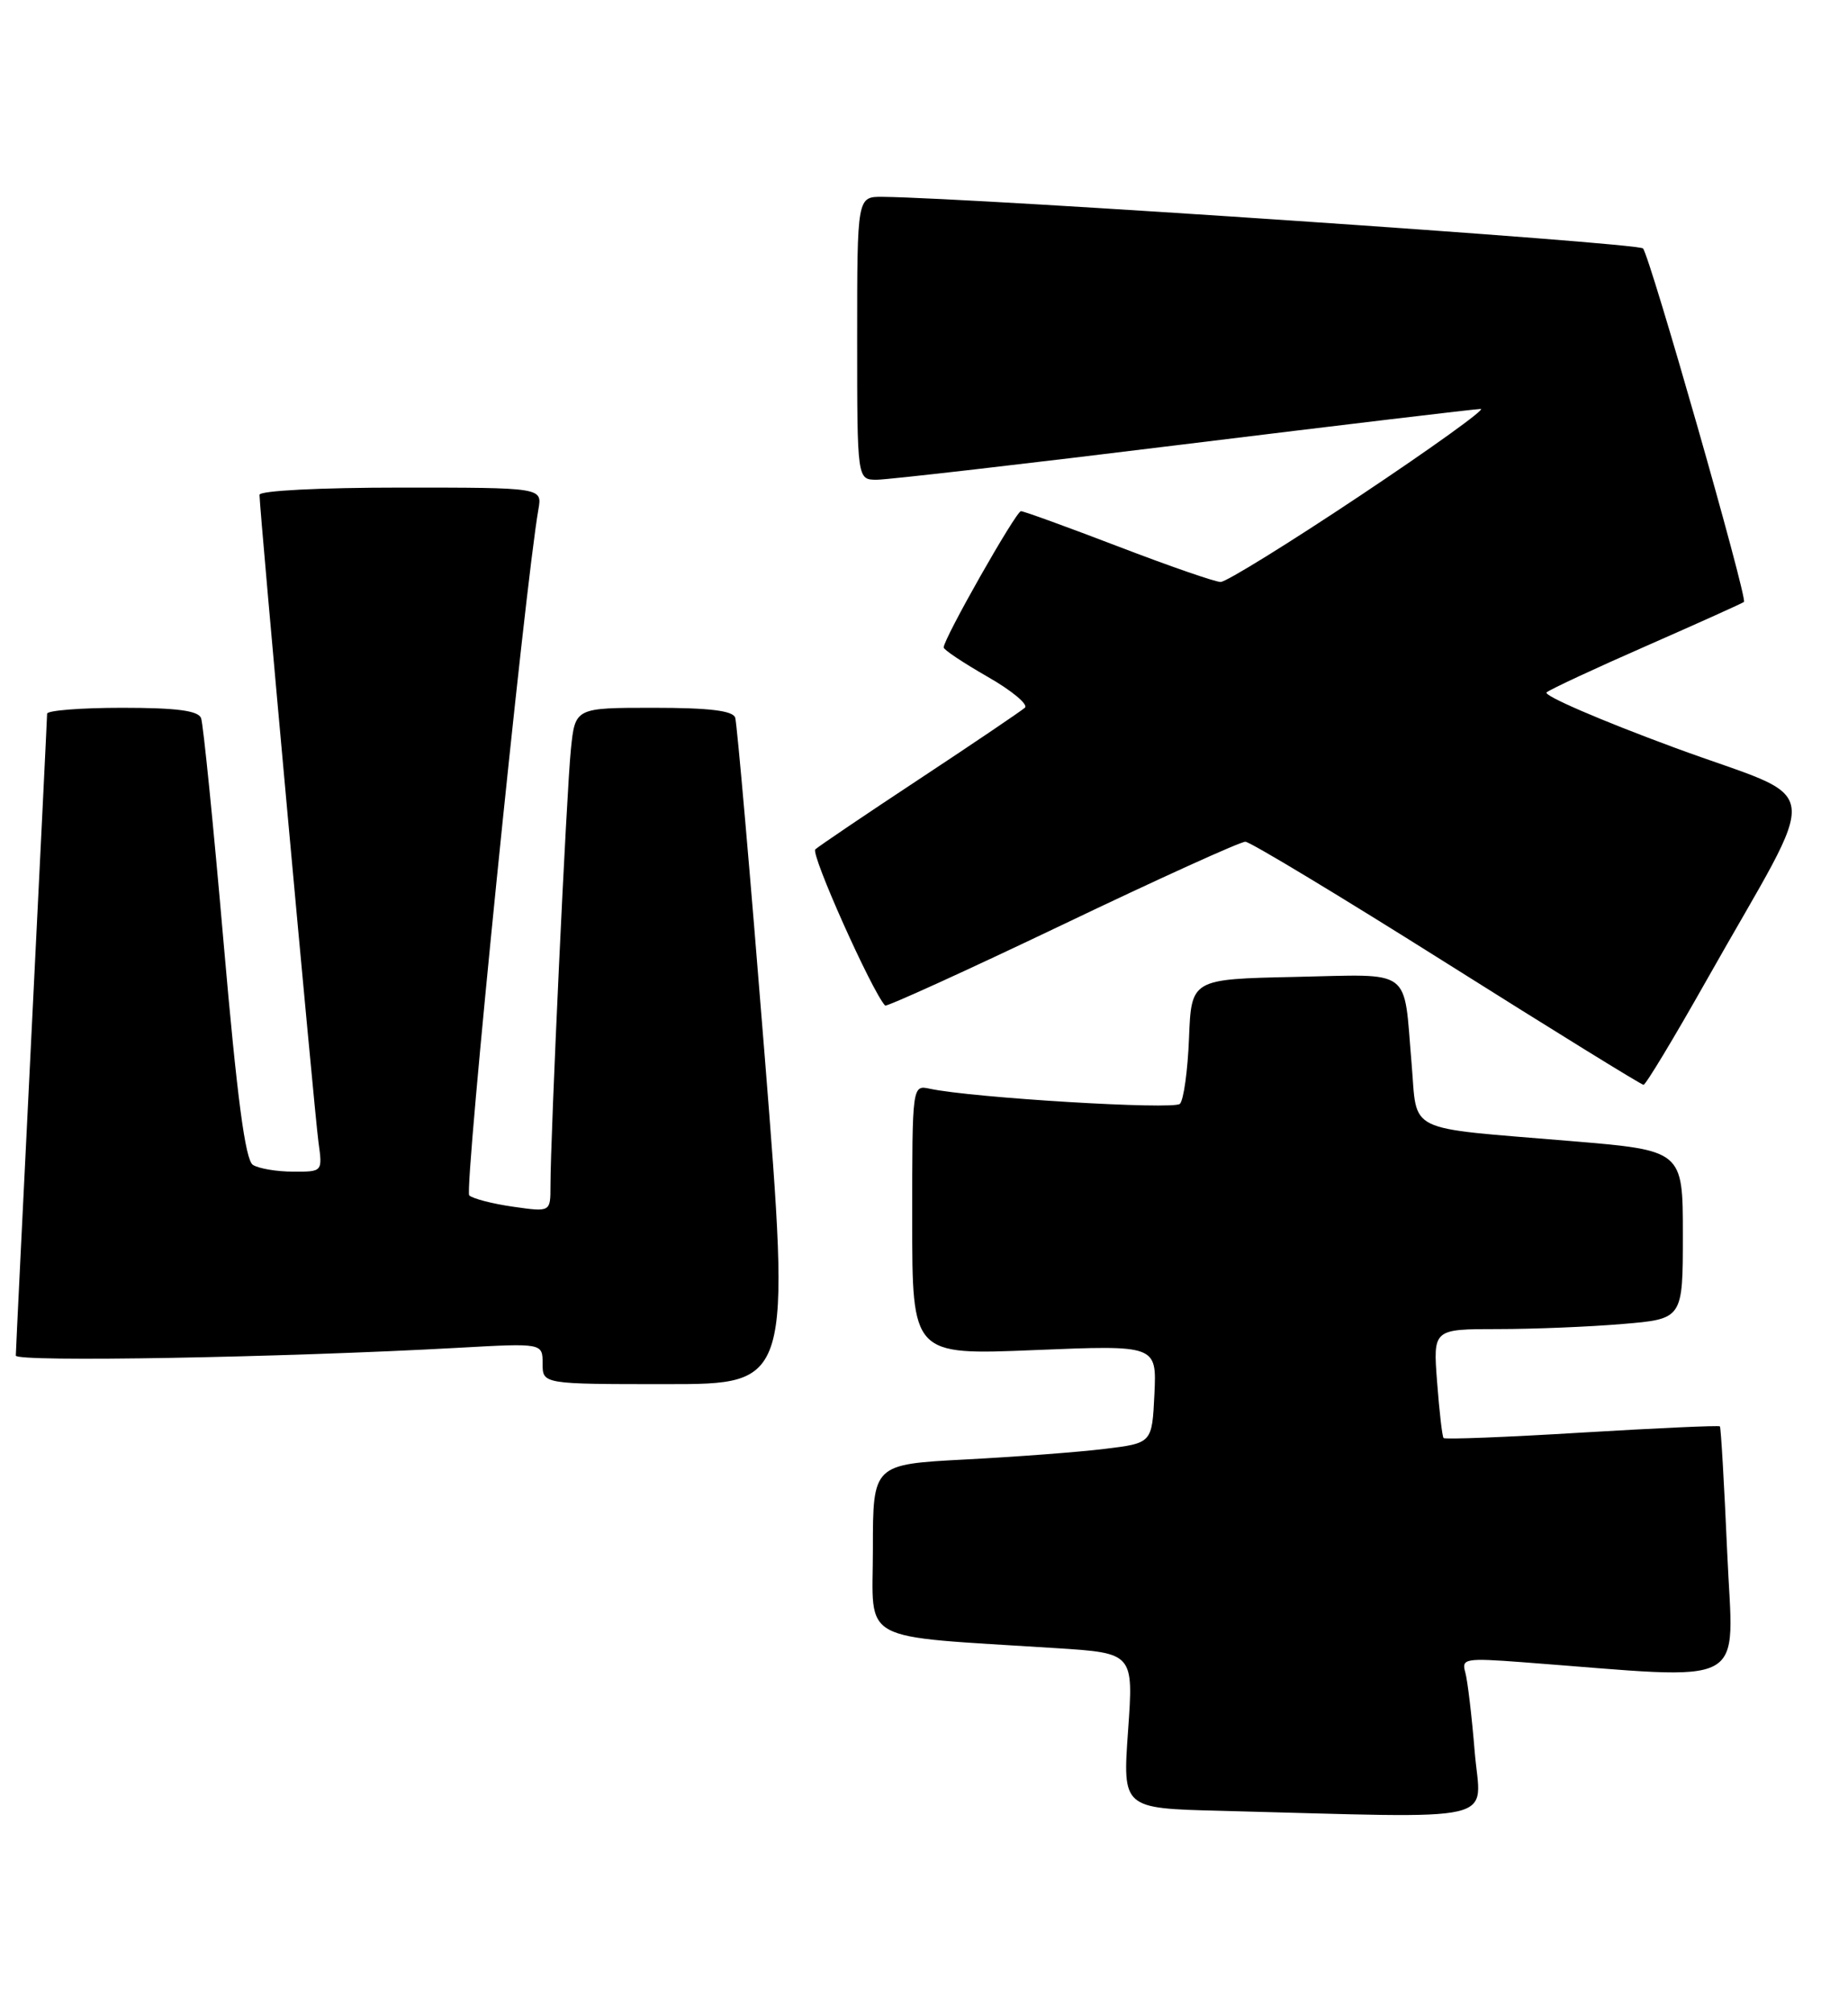 <?xml version="1.0" encoding="UTF-8" standalone="no"?>
<!DOCTYPE svg PUBLIC "-//W3C//DTD SVG 1.1//EN" "http://www.w3.org/Graphics/SVG/1.1/DTD/svg11.dtd" >
<svg xmlns="http://www.w3.org/2000/svg" xmlns:xlink="http://www.w3.org/1999/xlink" version="1.1" viewBox="0 0 235 256">
 <g >
 <path fill="currentColor"
d=" M 187.53 222.75 C 187.16 218.21 186.62 213.66 186.33 212.64 C 185.83 210.90 186.32 210.81 193.65 211.36 C 223.07 213.58 220.40 215.01 219.64 197.43 C 219.26 188.74 218.84 181.51 218.71 181.37 C 218.57 181.23 210.67 181.59 201.16 182.16 C 191.65 182.74 183.74 183.05 183.57 182.85 C 183.40 182.66 183.03 179.46 182.75 175.75 C 182.23 169.00 182.23 169.00 190.46 169.00 C 194.99 169.00 202.14 168.71 206.35 168.35 C 214.00 167.71 214.00 167.71 214.00 156.99 C 214.00 146.28 214.00 146.28 199.75 145.09 C 178.37 143.30 180.28 144.23 179.50 135.19 C 178.45 122.89 179.81 123.90 164.67 124.22 C 151.50 124.50 151.50 124.50 151.20 132.00 C 151.04 136.12 150.52 139.88 150.04 140.36 C 149.26 141.14 123.68 139.60 118.25 138.44 C 116.00 137.96 116.00 137.96 116.00 155.14 C 116.00 172.31 116.00 172.31 131.55 171.67 C 147.09 171.03 147.09 171.03 146.80 177.27 C 146.50 183.50 146.50 183.50 140.50 184.23 C 137.20 184.64 129.21 185.24 122.75 185.58 C 111.00 186.20 111.00 186.20 111.00 197.00 C 111.00 209.14 108.75 207.93 134.32 209.57 C 144.15 210.20 144.15 210.20 143.45 220.07 C 142.75 229.94 142.75 229.94 155.12 230.25 C 191.77 231.19 188.29 231.99 187.53 222.75 Z  M 97.24 134.25 C 95.41 111.29 93.72 91.94 93.49 91.25 C 93.19 90.36 90.18 90.00 83.10 90.00 C 73.14 90.00 73.14 90.00 72.60 95.25 C 72.05 100.50 69.99 144.55 70.00 150.81 C 70.00 154.12 70.00 154.12 65.25 153.44 C 62.64 153.07 60.13 152.42 59.67 152.00 C 58.99 151.38 66.74 74.54 68.47 64.75 C 68.95 62.00 68.95 62.00 50.98 62.00 C 40.68 62.00 33.00 62.39 33.00 62.92 C 33.00 64.84 40.00 141.67 40.50 145.25 C 41.02 149.00 41.02 149.00 37.26 148.98 C 35.19 148.98 32.90 148.59 32.16 148.12 C 31.19 147.50 30.15 139.63 28.44 119.94 C 27.14 104.92 25.84 92.03 25.57 91.31 C 25.20 90.36 22.47 90.00 15.53 90.00 C 10.29 90.00 6.00 90.34 5.99 90.75 C 5.99 91.16 5.09 109.50 4.00 131.50 C 2.91 153.50 2.01 171.89 2.01 172.37 C 2.00 173.22 35.91 172.62 58.25 171.38 C 69.00 170.78 69.00 170.78 69.00 173.39 C 69.00 176.00 69.00 176.00 84.78 176.00 C 100.56 176.00 100.56 176.00 97.24 134.25 Z  M 216.97 124.72 C 231.84 98.37 232.37 102.25 212.90 95.05 C 203.52 91.59 196.22 88.43 196.67 88.04 C 197.13 87.65 202.90 84.96 209.50 82.07 C 216.10 79.17 221.62 76.68 221.77 76.54 C 222.25 76.09 209.81 32.54 208.93 31.59 C 208.25 30.86 124.18 25.16 112.25 25.03 C 109.00 25.00 109.00 25.00 109.00 43.00 C 109.00 61.00 109.00 61.00 111.50 61.00 C 112.88 61.00 130.45 58.98 150.55 56.50 C 170.66 54.03 187.65 52.00 188.30 52.00 C 188.96 52.00 182.07 56.95 173.00 63.00 C 163.93 69.05 155.93 74.00 155.22 74.00 C 154.52 74.00 148.67 71.97 142.23 69.50 C 135.78 67.03 130.20 65.00 129.83 65.00 C 129.20 65.00 120.00 81.21 120.00 82.33 C 120.00 82.62 122.51 84.29 125.58 86.05 C 128.65 87.80 130.79 89.58 130.33 89.99 C 129.87 90.40 123.88 94.46 117.00 99.00 C 110.12 103.54 104.13 107.59 103.68 108.00 C 103.05 108.57 110.83 125.96 112.55 127.86 C 112.73 128.05 122.86 123.44 135.06 117.61 C 147.26 111.77 157.75 107.01 158.37 107.03 C 158.99 107.05 170.53 114.01 184.00 122.50 C 197.47 130.99 208.72 137.94 209.00 137.94 C 209.28 137.94 212.86 132.00 216.97 124.72 Z "/>
</g>
</svg>